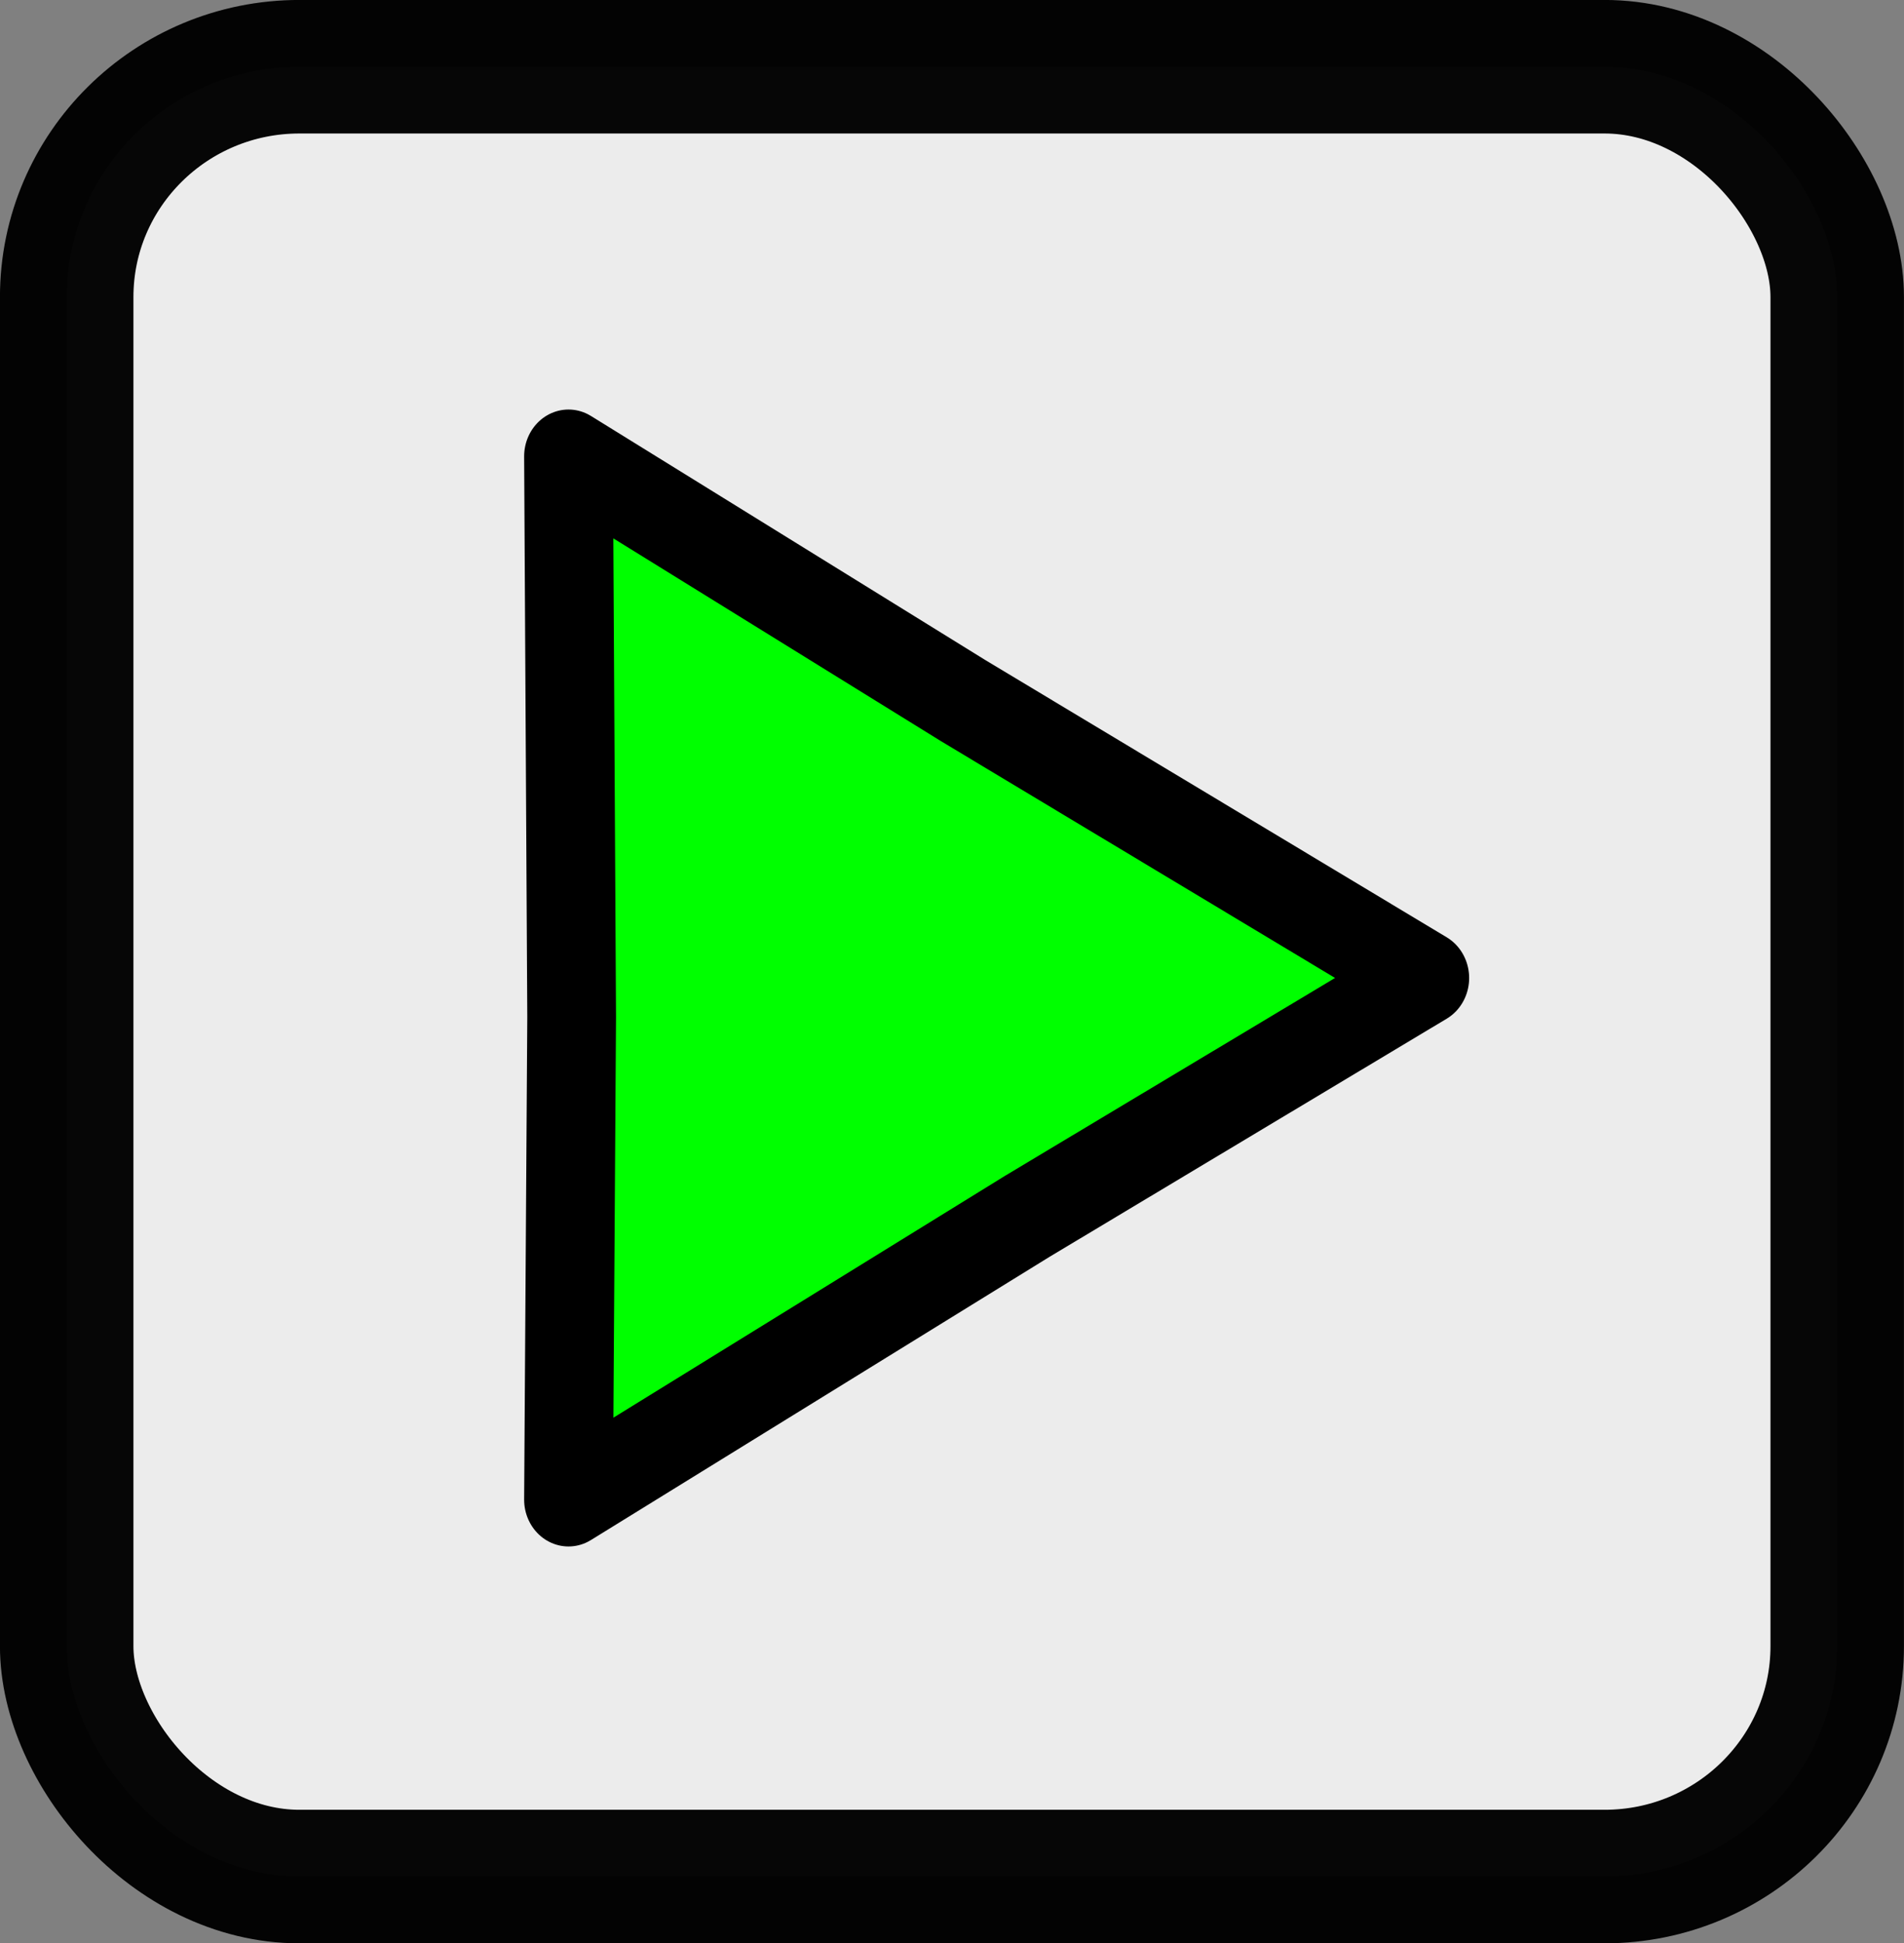 <?xml version="1.0" encoding="UTF-8" standalone="no"?>
<!-- Created with Inkscape (http://www.inkscape.org/) -->

<svg
   xmlns:dc="http://purl.org/dc/elements/1.1/"
   xmlns:cc="http://creativecommons.org/ns#"
   xmlns:rdf="http://www.w3.org/1999/02/22-rdf-syntax-ns#"
   xmlns:svg="http://www.w3.org/2000/svg"
   xmlns="http://www.w3.org/2000/svg"
   xmlns:sodipodi="http://sodipodi.sourceforge.net/DTD/sodipodi-0.dtd"
   xmlns:inkscape="http://www.inkscape.org/namespaces/inkscape"
   width="20.897mm"
   height="21.319mm"
   viewBox="0 0 20.897 21.319"
   version="1.1"
   id="svg8"
   inkscape:version="0.92.3 (2405546, 2018-03-11)"
   sodipodi:docname="Play_on.svg">
  <rect x="0" y="0" width="20.897" height="21.319" fill="#808080" stroke="none"/>
  <defs
     id="defs2" />
  <sodipodi:namedview
     id="base"
     pagecolor="#ffffff"
     bordercolor="#666666"
     borderopacity="1.0"
     inkscape:pageopacity="0.0"
     inkscape:pageshadow="2"
     inkscape:zoom="0.7"
     inkscape:cx="-107.61668"
     inkscape:cy="390.92238"
     inkscape:document-units="mm"
     inkscape:current-layer="layer1"
     showgrid="false"
     fit-margin-top="0"
     fit-margin-left="0"
     fit-margin-right="0"
     fit-margin-bottom="0"
     inkscape:window-width="2560"
     inkscape:window-height="1418"
     inkscape:window-x="-8"
     inkscape:window-y="124"
     inkscape:window-maximized="1" />
  <g
     inkscape:label="Layer 1"
     inkscape:groupmode="layer"
     id="layer1"
     transform="translate(-45.429,-119.281)">
    <g
       transform="translate(-962.233,-191.672)"
       style="opacity:1"
       id="g36170">
      <rect
         style="opacity:1;vector-effect:none;fill:#ececec;fill-opacity:1;fill-rule:evenodd;stroke:#000000;stroke-width:1.465;stroke-linecap:butt;stroke-linejoin:round;stroke-miterlimit:4;stroke-dasharray:none;stroke-dashoffset:0;stroke-opacity:0.976;marker:none;marker-start:none;marker-mid:none;marker-end:none;paint-order:markers stroke fill"
         id="rect3426-9-8-8-3-7-1"
         width="19.432"
         height="19.854"
         x="1008.394"
         y="311.685"
         rx="2.554"
         ry="2.527" />
      <path
         transform="matrix(0.256,0,0,0.27,787.215,238.92)"
         inkscape:transform-center-y="-0.86397628"
         inkscape:transform-center-x="-0.68922853"
         d="m 922.205,306.525 -17.045,9.685 -19.666,11.51 0.135,-19.604 -0.135,-22.786 16.91,9.919 z"
         inkscape:randomized="0"
         inkscape:rounded="0"
         inkscape:flatsided="false"
         sodipodi:arg2="0.91647973"
         sodipodi:arg1="-1.4110589e-008"
         sodipodi:r2="12.206208"
         sodipodi:r1="24.473957"
         sodipodi:cy="306.52499"
         sodipodi:cx="897.73126"
         sodipodi:sides="3"
         id="path36126-2"
         style="opacity:1;vector-effect:none;fill:#00ff00;fill-opacity:1;fill-rule:evenodd;stroke:#000000;stroke-width:3.804;stroke-linecap:butt;stroke-linejoin:round;stroke-miterlimit:4;stroke-dasharray:none;stroke-dashoffset:0;stroke-opacity:1;marker:none;marker-start:none;marker-mid:none;marker-end:none;paint-order:markers stroke fill"
         sodipodi:type="star" />
    </g>
  </g>
</svg>

